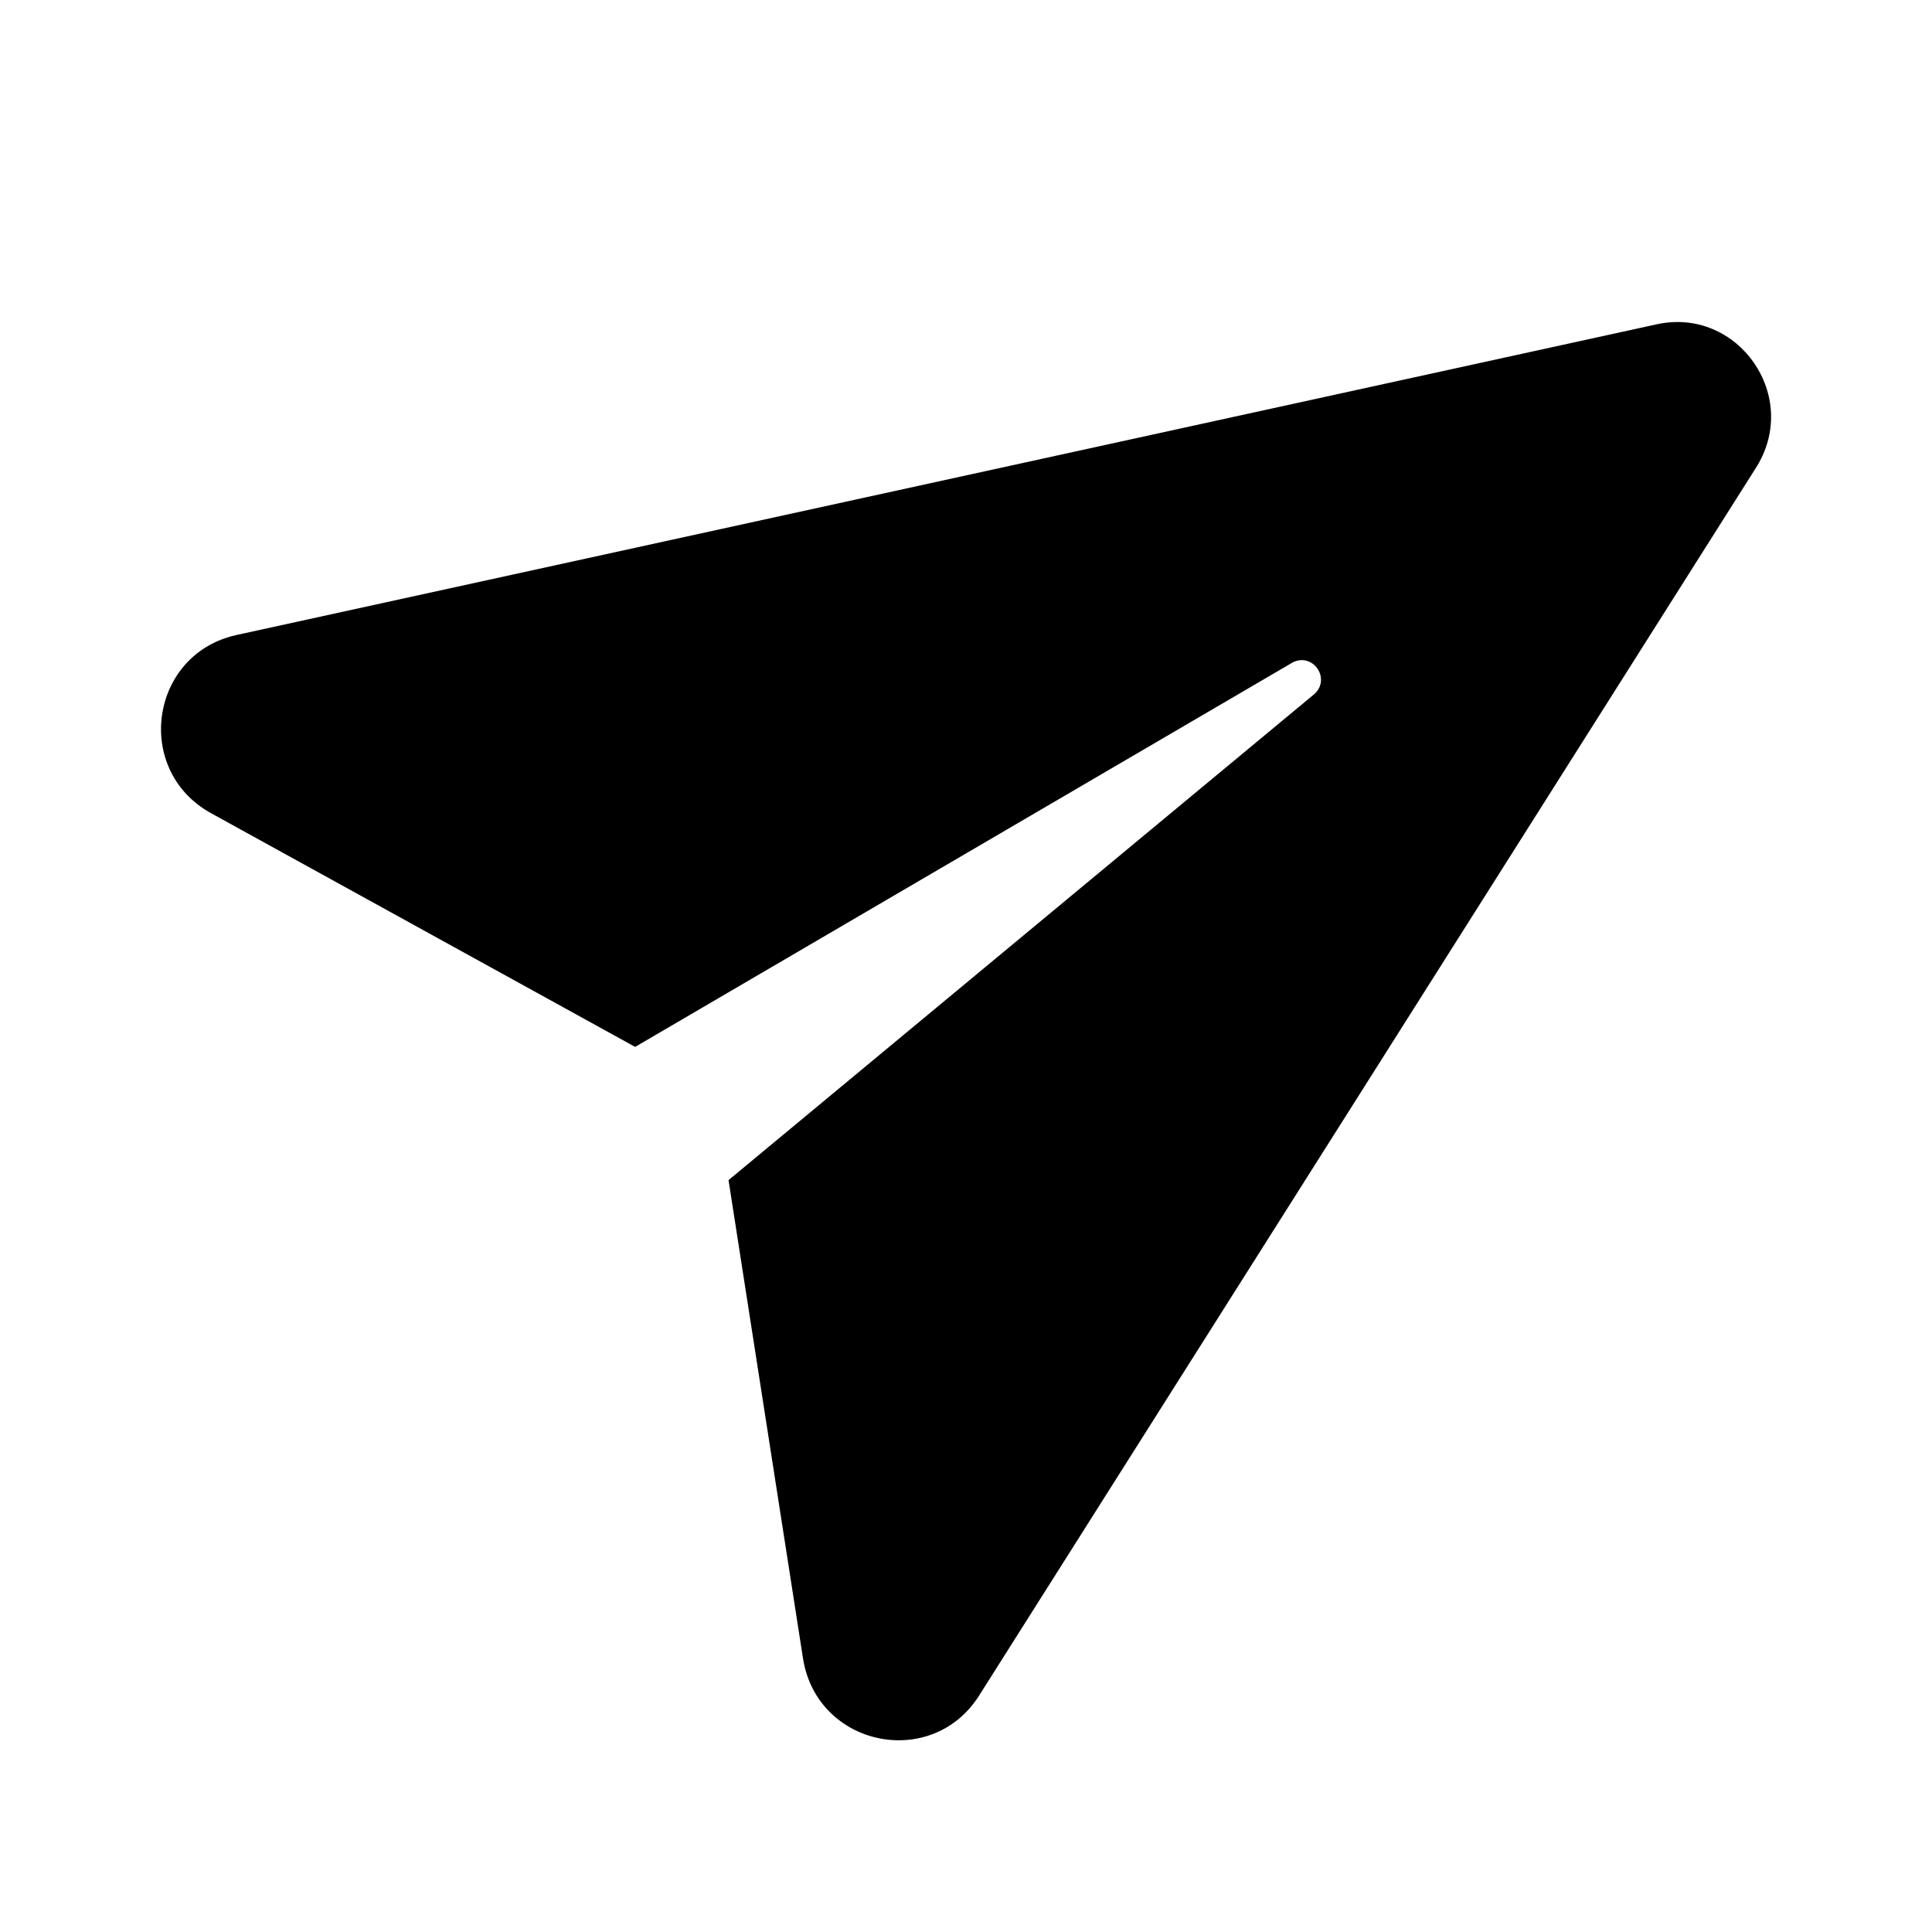 <svg class="Zi Zi--Share Button-zi" fill="currentColor" viewBox="0 0 24 24" width="1.2em" height="1.2em"><path d="M2.931 7.89c-1.067.24-1.275 1.669-.318 2.207l5.277 2.908 8.168-4.776c.25-.127.477.198.273.39L9.05 14.66l.927 5.953c.18 1.084 1.593 1.376 2.182.456l9.644-15.242c.584-.892-.212-2.029-1.234-1.796L2.93 7.89z" fill-rule="evenodd"></path></svg>